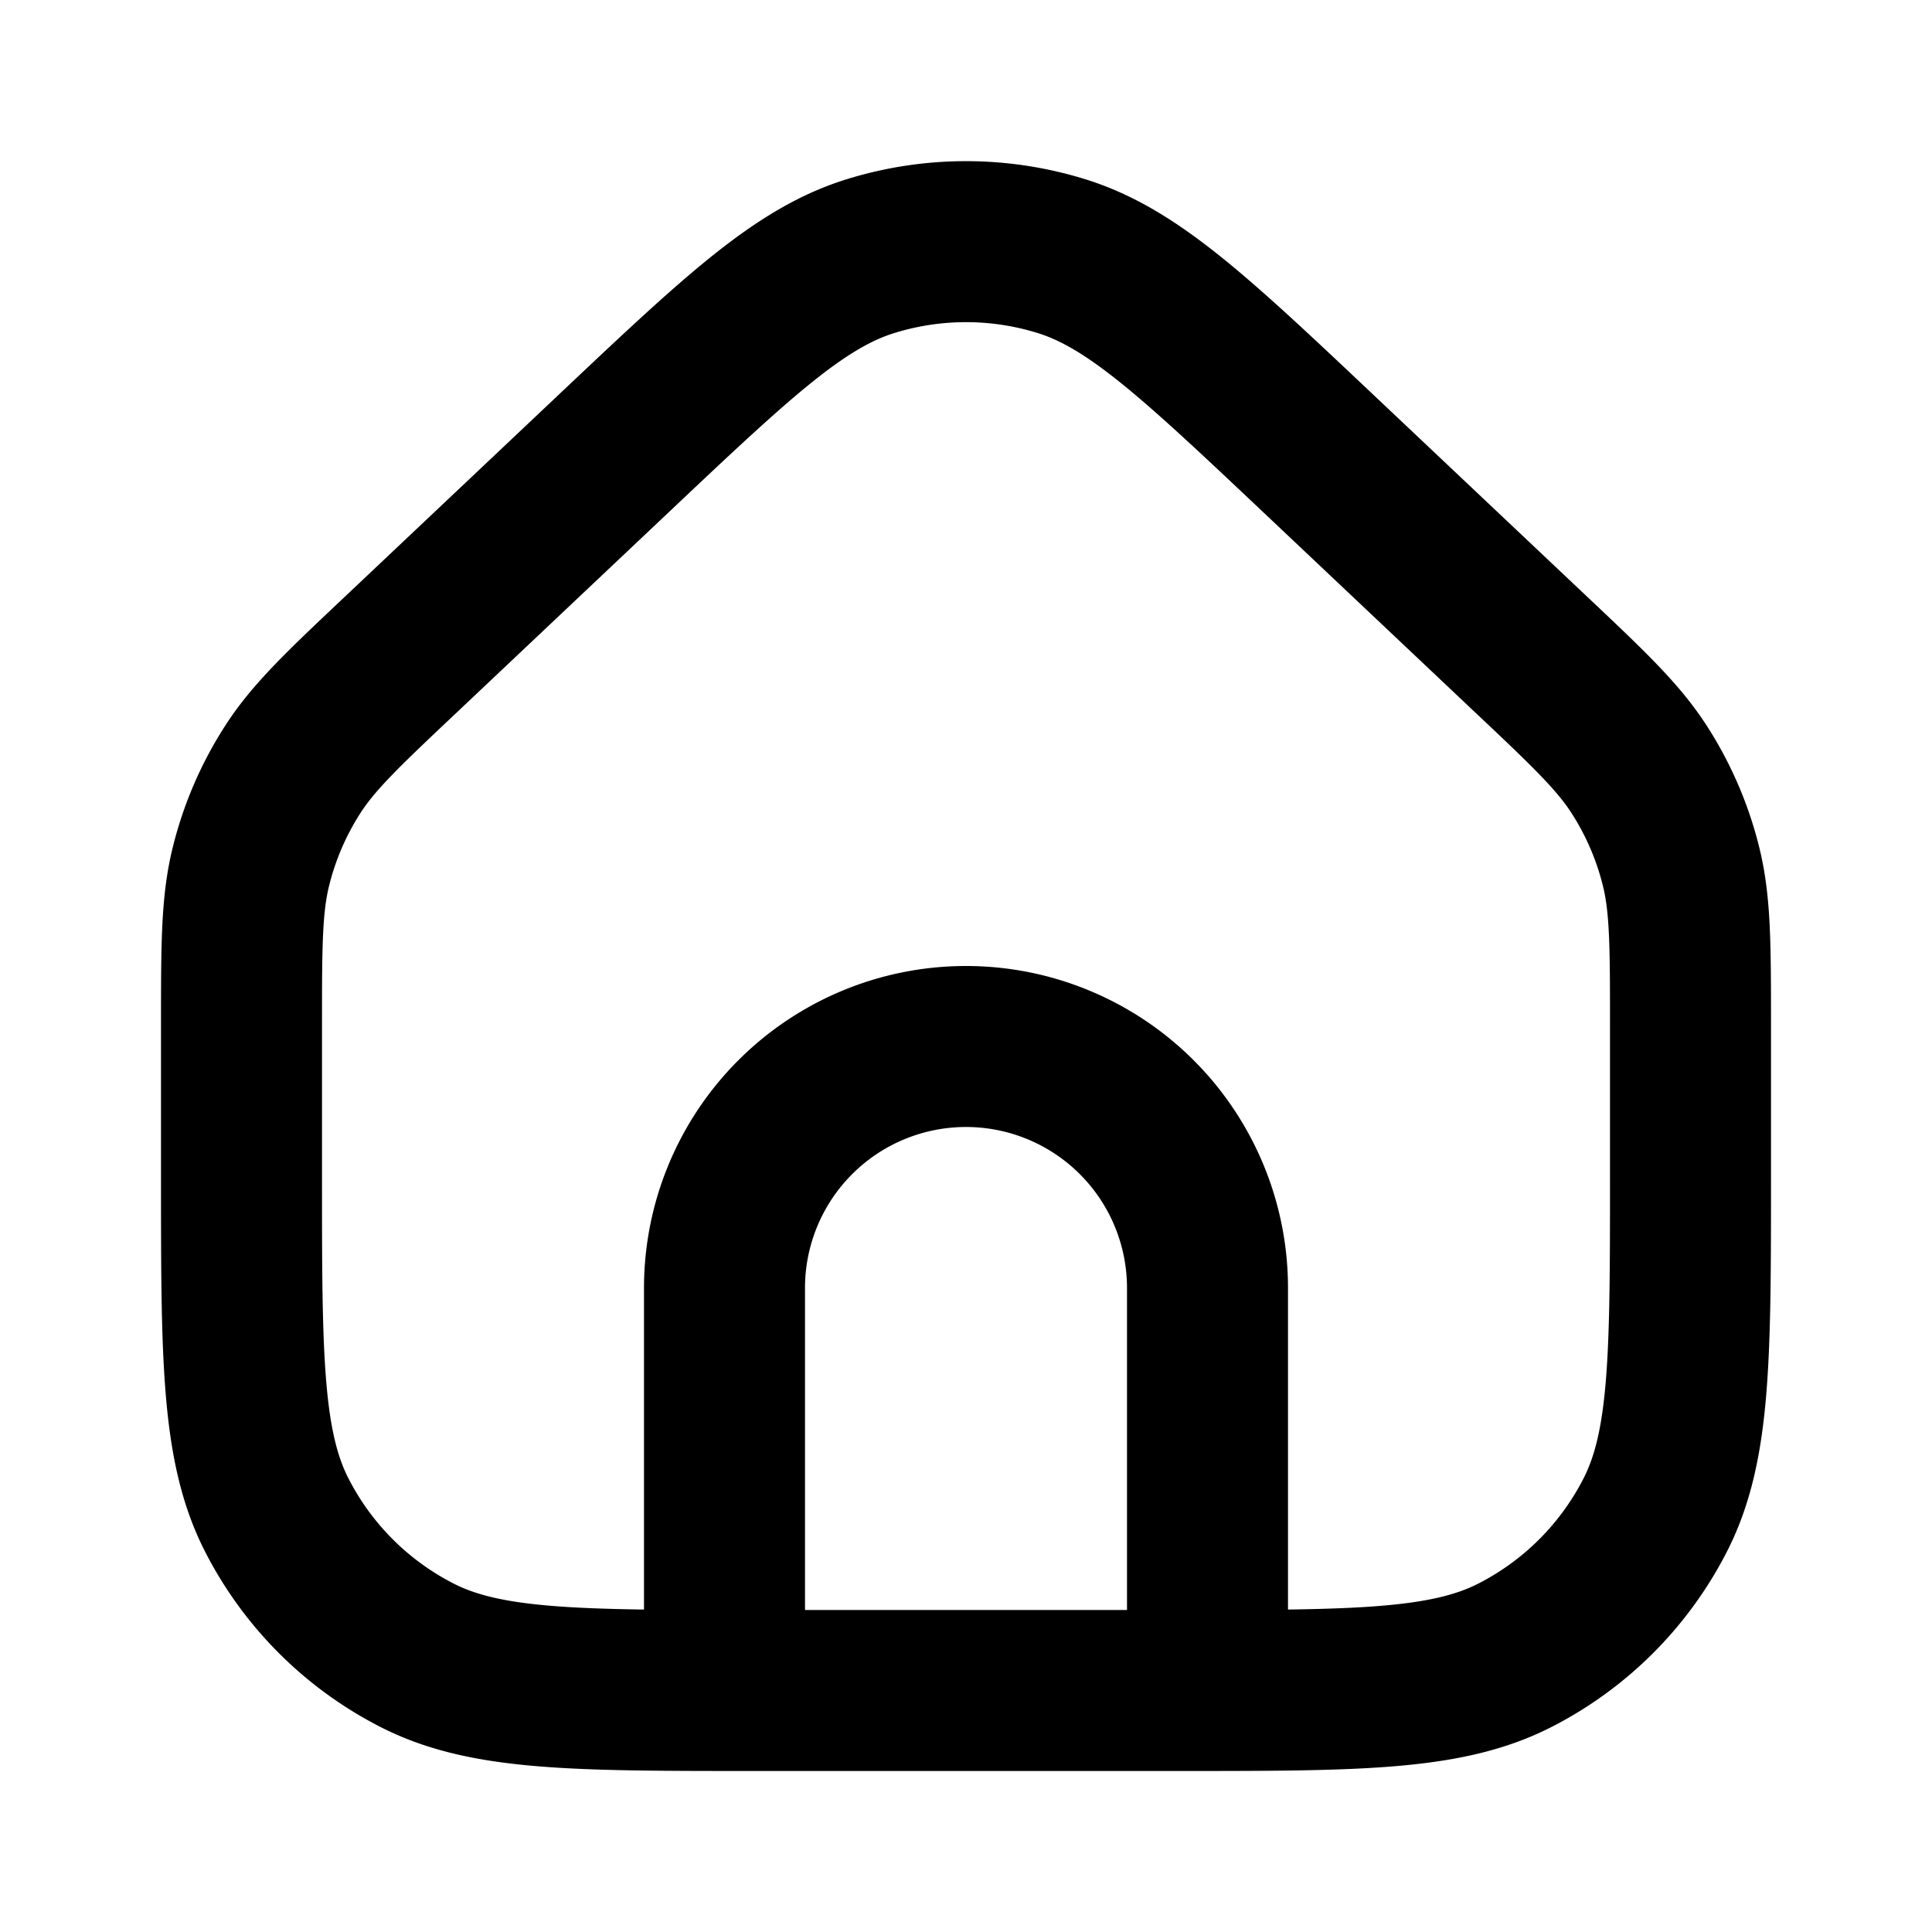 <svg width="100%" height="100%" fill="none" viewBox="0 0 24 24">
  <path stroke-linecap="round" stroke-linejoin="round" stroke-width="2" d="M15 21v-5a3 3 0 1 0-6 0v5M7.606 5.65l-2.6 2.456c-.74.698-1.11 1.047-1.374 1.46a4 4 0 0 0-.513 1.191C3 11.233 3 11.742 3 12.76v1.84c0 2.24 0 3.36.436 4.216a4 4 0 0 0 1.748 1.748C6.04 21 7.16 21 9.4 21h5.2c2.24 0 3.36 0 4.216-.436a4 4 0 0 0 1.748-1.748C21 17.96 21 16.84 21 14.6v-1.841c0-1.017 0-1.526-.119-2.002a4 4 0 0 0-.513-1.19c-.265-.414-.634-.763-1.374-1.461l-2.6-2.456c-1.546-1.46-2.32-2.19-3.201-2.466a4 4 0 0 0-2.386 0c-.882.275-1.655 1.006-3.201 2.466Z" stroke="currentColor" />
</svg>
